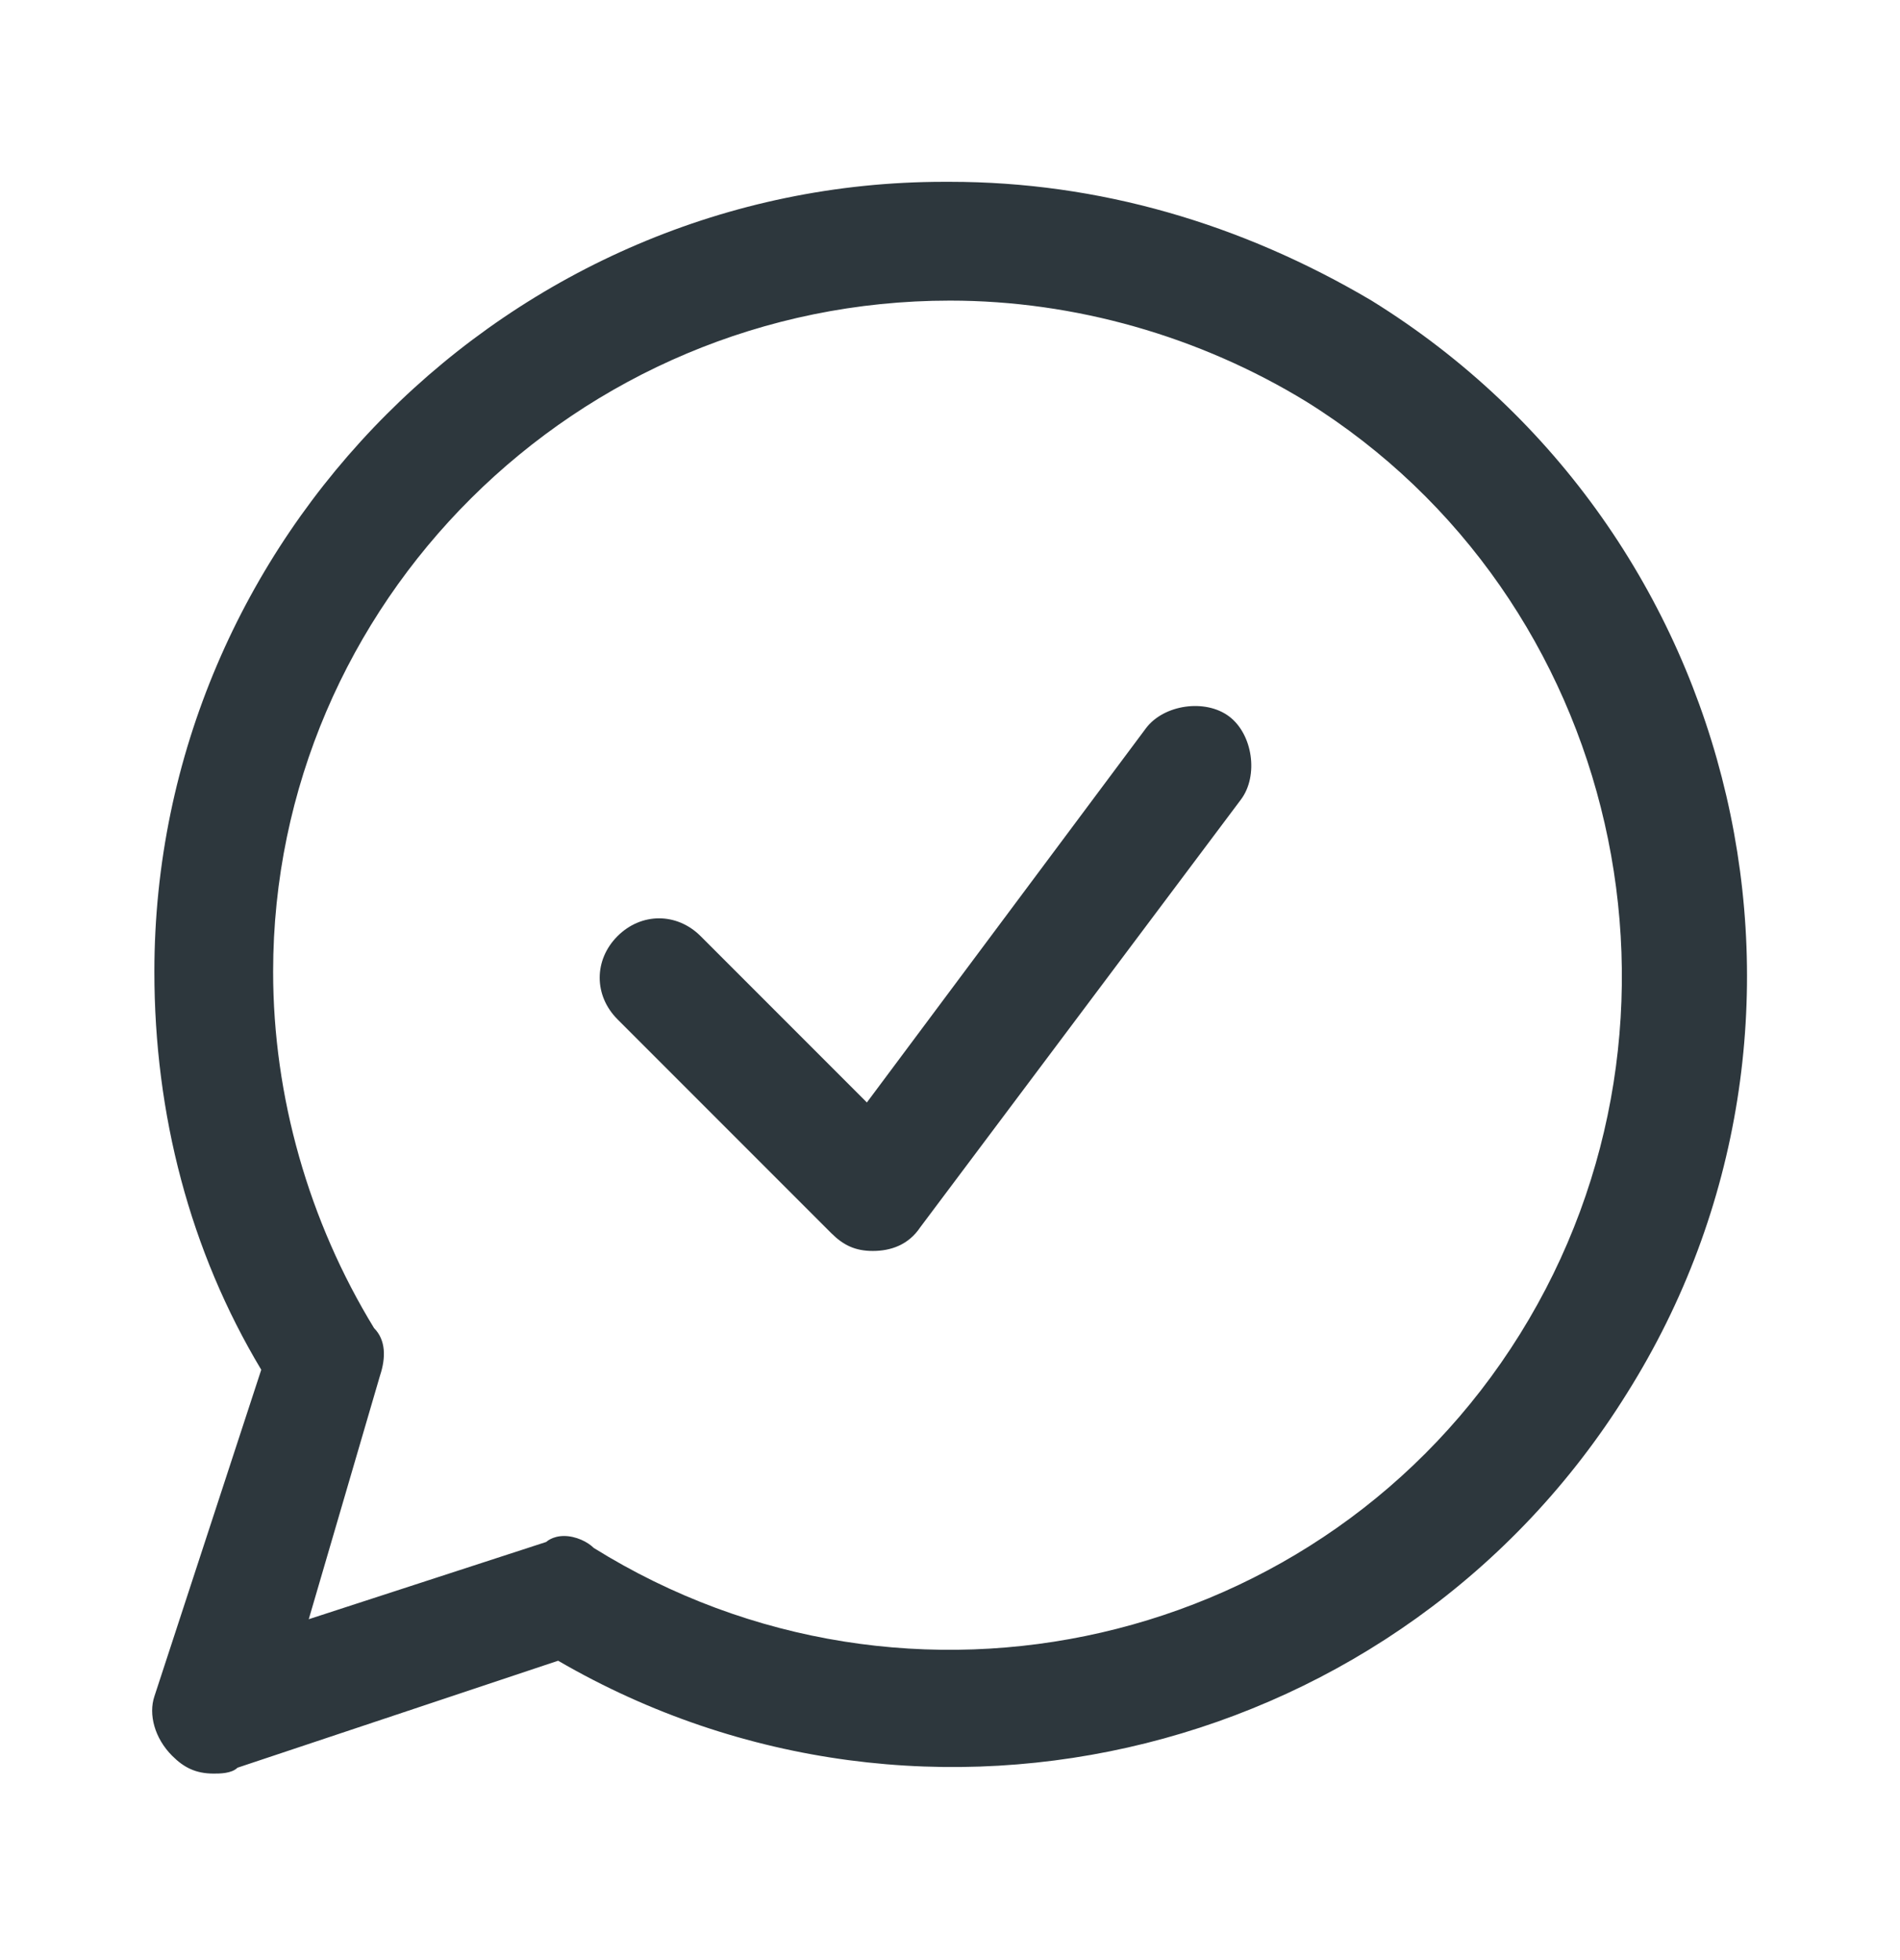 <svg width="32" height="33" viewBox="0 0 32 33" fill="none" xmlns="http://www.w3.org/2000/svg">
<path d="M23.1 5.061C20.9 3.761 18.5 3.061 16 3.061C15.9 3.061 15.9 3.061 15.9 3.061C8.6 3.061 2.6 9.061 2.6 16.36C2.6 18.761 3.2 21.061 4.4 23.061L2.6 28.561C2.5 28.86 2.6 29.261 2.9 29.561C3.1 29.761 3.3 29.86 3.6 29.86C3.7 29.86 3.9 29.86 4 29.761L9.4 27.96C15.6 31.561 23.6 29.561 27.4 23.46C31.3 17.261 29.4 8.961 23.1 5.061ZM25.6 22.46C22.3 27.761 15.3 29.36 10 26.061C9.9 25.96 9.7 25.86 9.5 25.86C9.3 25.86 9.2 25.96 9.2 25.96L5.2 27.261L6.4 23.16C6.5 22.86 6.5 22.561 6.3 22.36C5.2 20.561 4.6 18.46 4.6 16.36C4.6 10.161 9.7 5.061 16 5.061C18.1 5.061 20.2 5.661 22 6.761C27.3 10.06 28.9 17.16 25.6 22.46Z" fill="#2D373D"/>
<path d="M19.3 12.261L14.6 18.561L11.8 15.761C11.4 15.361 10.8 15.361 10.4 15.761C10 16.161 10 16.761 10.4 17.161L14 20.761C14.2 20.961 14.4 21.061 14.7 21.061C15 21.061 15.3 20.961 15.5 20.661L20.9 13.461C21.2 13.061 21.1 12.361 20.7 12.061C20.3 11.761 19.6 11.861 19.3 12.261Z" fill="#2D373D"/>
</svg>
